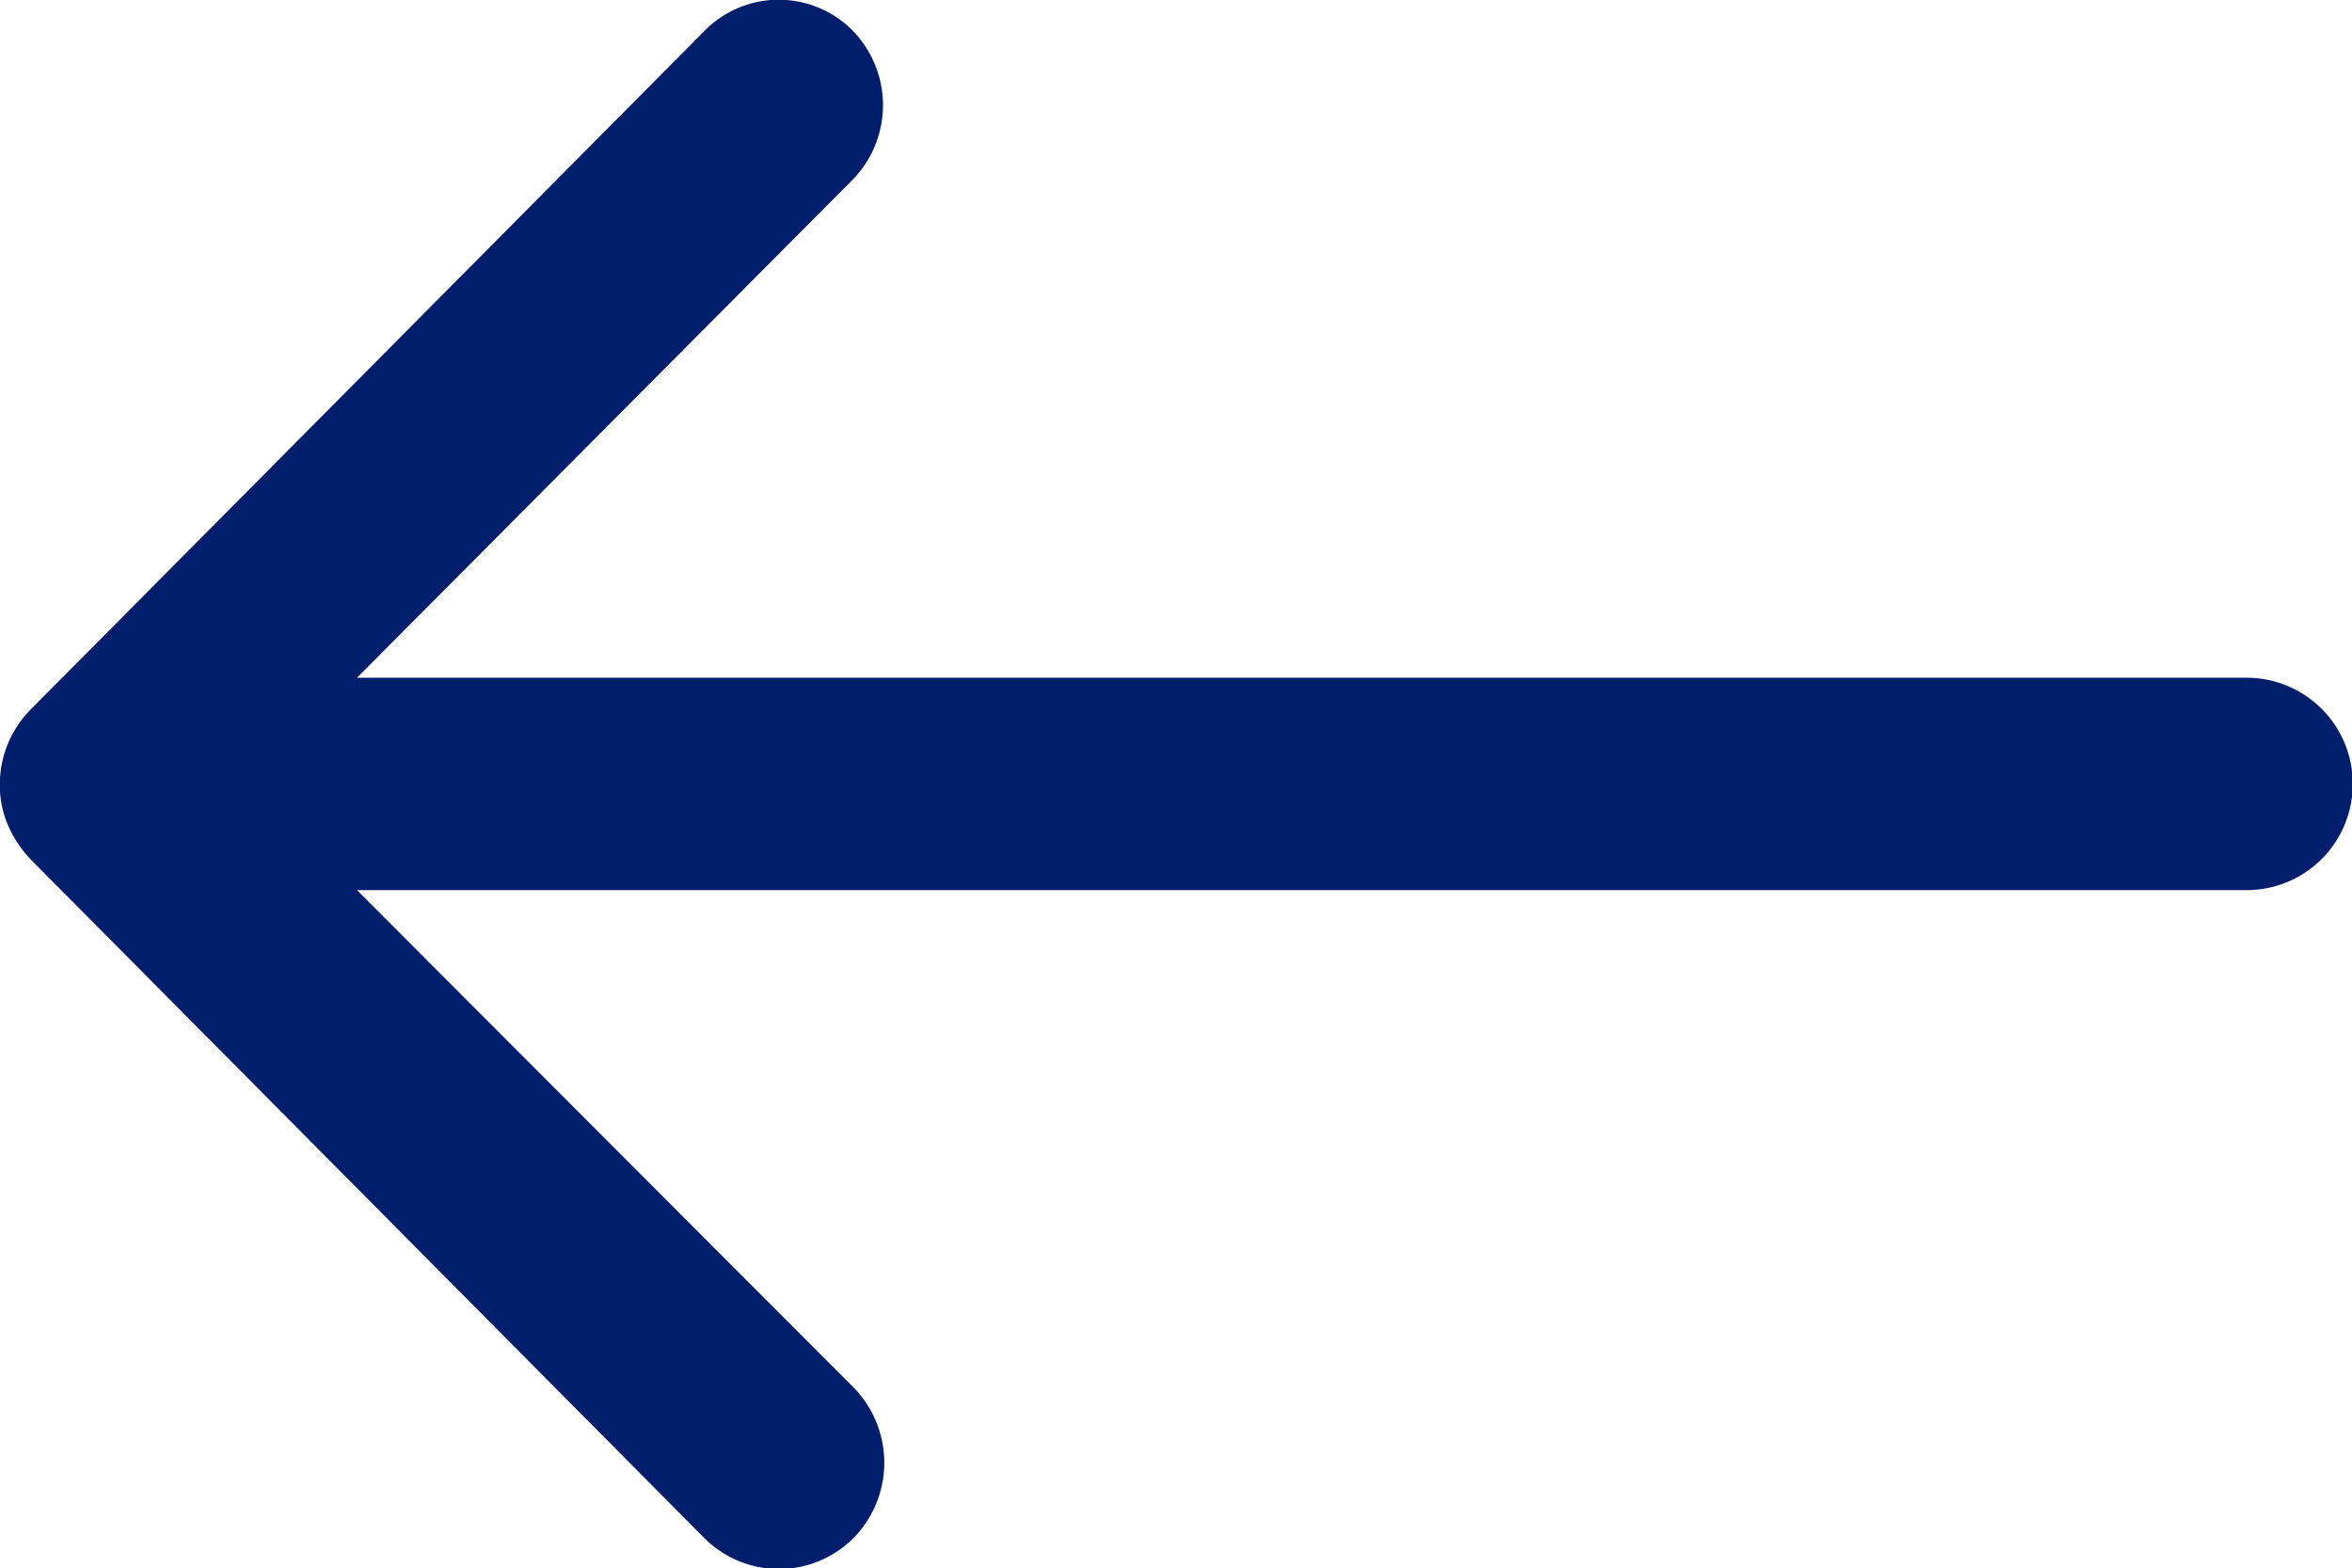 <svg xmlns="http://www.w3.org/2000/svg" width="13.407" height="8.942" viewBox="0 0 13.407 8.942">
  <path id="Icon_ionic-ios-arrow-round-back" data-name="Icon ionic-ios-arrow-round-back" d="M12.739,11.423a.609.609,0,0,1,0,.857L9.917,15.116H20.688a.605.605,0,0,1,0,1.211H9.917l2.831,2.836a.613.613,0,0,1,0,.857.6.6,0,0,1-.852,0L8.054,16.149h0a.68.68,0,0,1-.126-.191.578.578,0,0,1-.047-.233.607.607,0,0,1,.172-.424l3.837-3.865A.593.593,0,0,1,12.739,11.423Z" transform="translate(-7.882 -11.252)" fill="#001e6c"/>
</svg>
